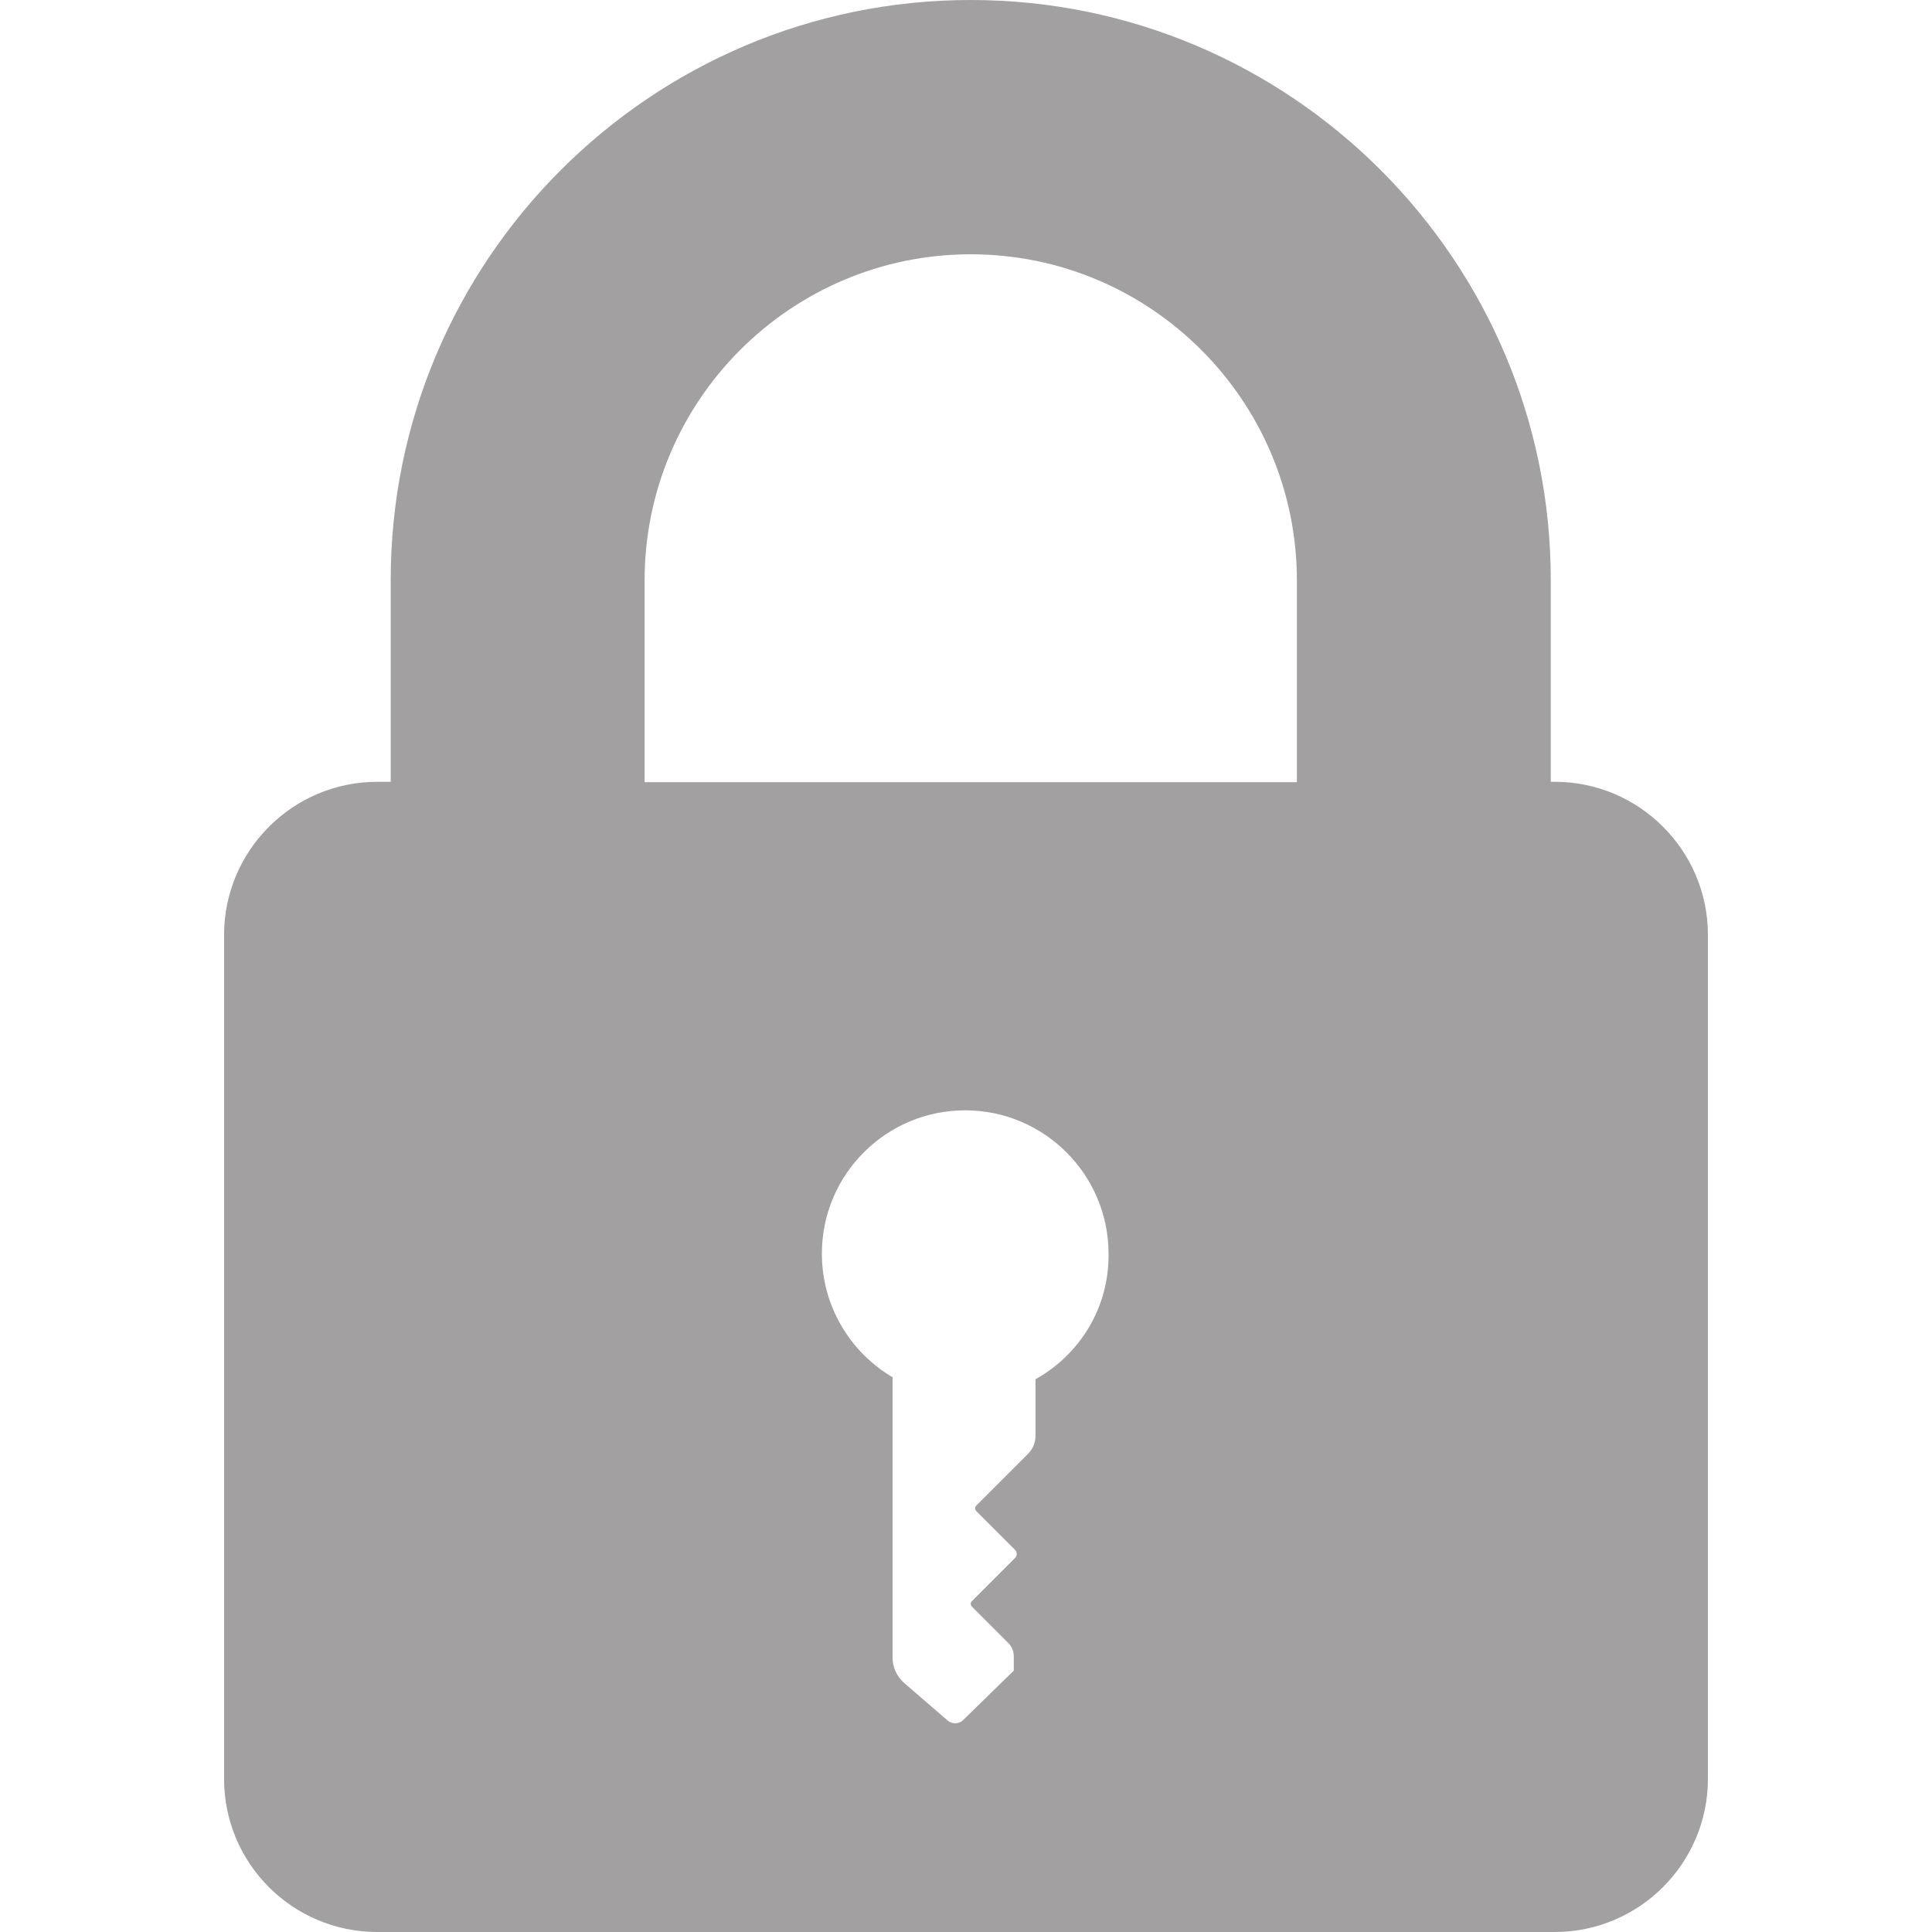 <!-- icon666.com - MILLIONS vector ICONS FREE --><svg version="1.1" id="Capa_1" xmlns="http://www.w3.org/2000/svg" xmlns:xlink="http://www.w3.org/1999/xlink" x="0px" y="0px" viewBox="0 0 489.3 489.3" style="enable-background:new 0 0 489.3 489.3;" xml:space="preserve"><g><path d="M95.55,489.3h298.2c21.4,0,38.8-17.4,38.8-38.8V236.8c0-21.4-17.4-38.8-38.8-38.8h-1v-51.1c0-81-65.9-146.9-146.9-146.9 S98.95,65.9,98.95,146.9V198h-3.4c-21.4,0-38.8,17.4-38.8,38.8v213.7C56.75,472,74.15,489.3,95.55,489.3z M262.25,349.3v14.4 c0,1.7-0.7,3.3-1.9,4.5l-13.1,13.1c-0.4,0.4-0.4,1,0,1.4l9.8,9.8c0.6,0.6,0.6,1.5,0,2.1l-10.9,10.9c-0.4,0.4-0.4,1,0,1.4l9.2,9.2 c0.9,0.9,1.4,2.1,1.4,3.4v3.6l-12.8,12.5c-1.1,1.1-2.8,1.1-4,0.1l-11-9.5c-1.8-1.6-2.9-3.9-2.9-6.4v-71l0,0 c-10.7-6.3-17.9-18-17.9-31.3c0-20.1,16.3-36.3,36.3-36.3s36.3,16.3,36.3,36.3C280.95,331.1,273.45,343.1,262.25,349.3z M163.25,147c0-45.6,37.1-82.6,82.6-82.6c45.6,0,82.6,37.1,82.6,82.6v51.1h-165.2V147z" fill="#000000" style="fill: rgb(162, 160, 160);"></path></g></svg>